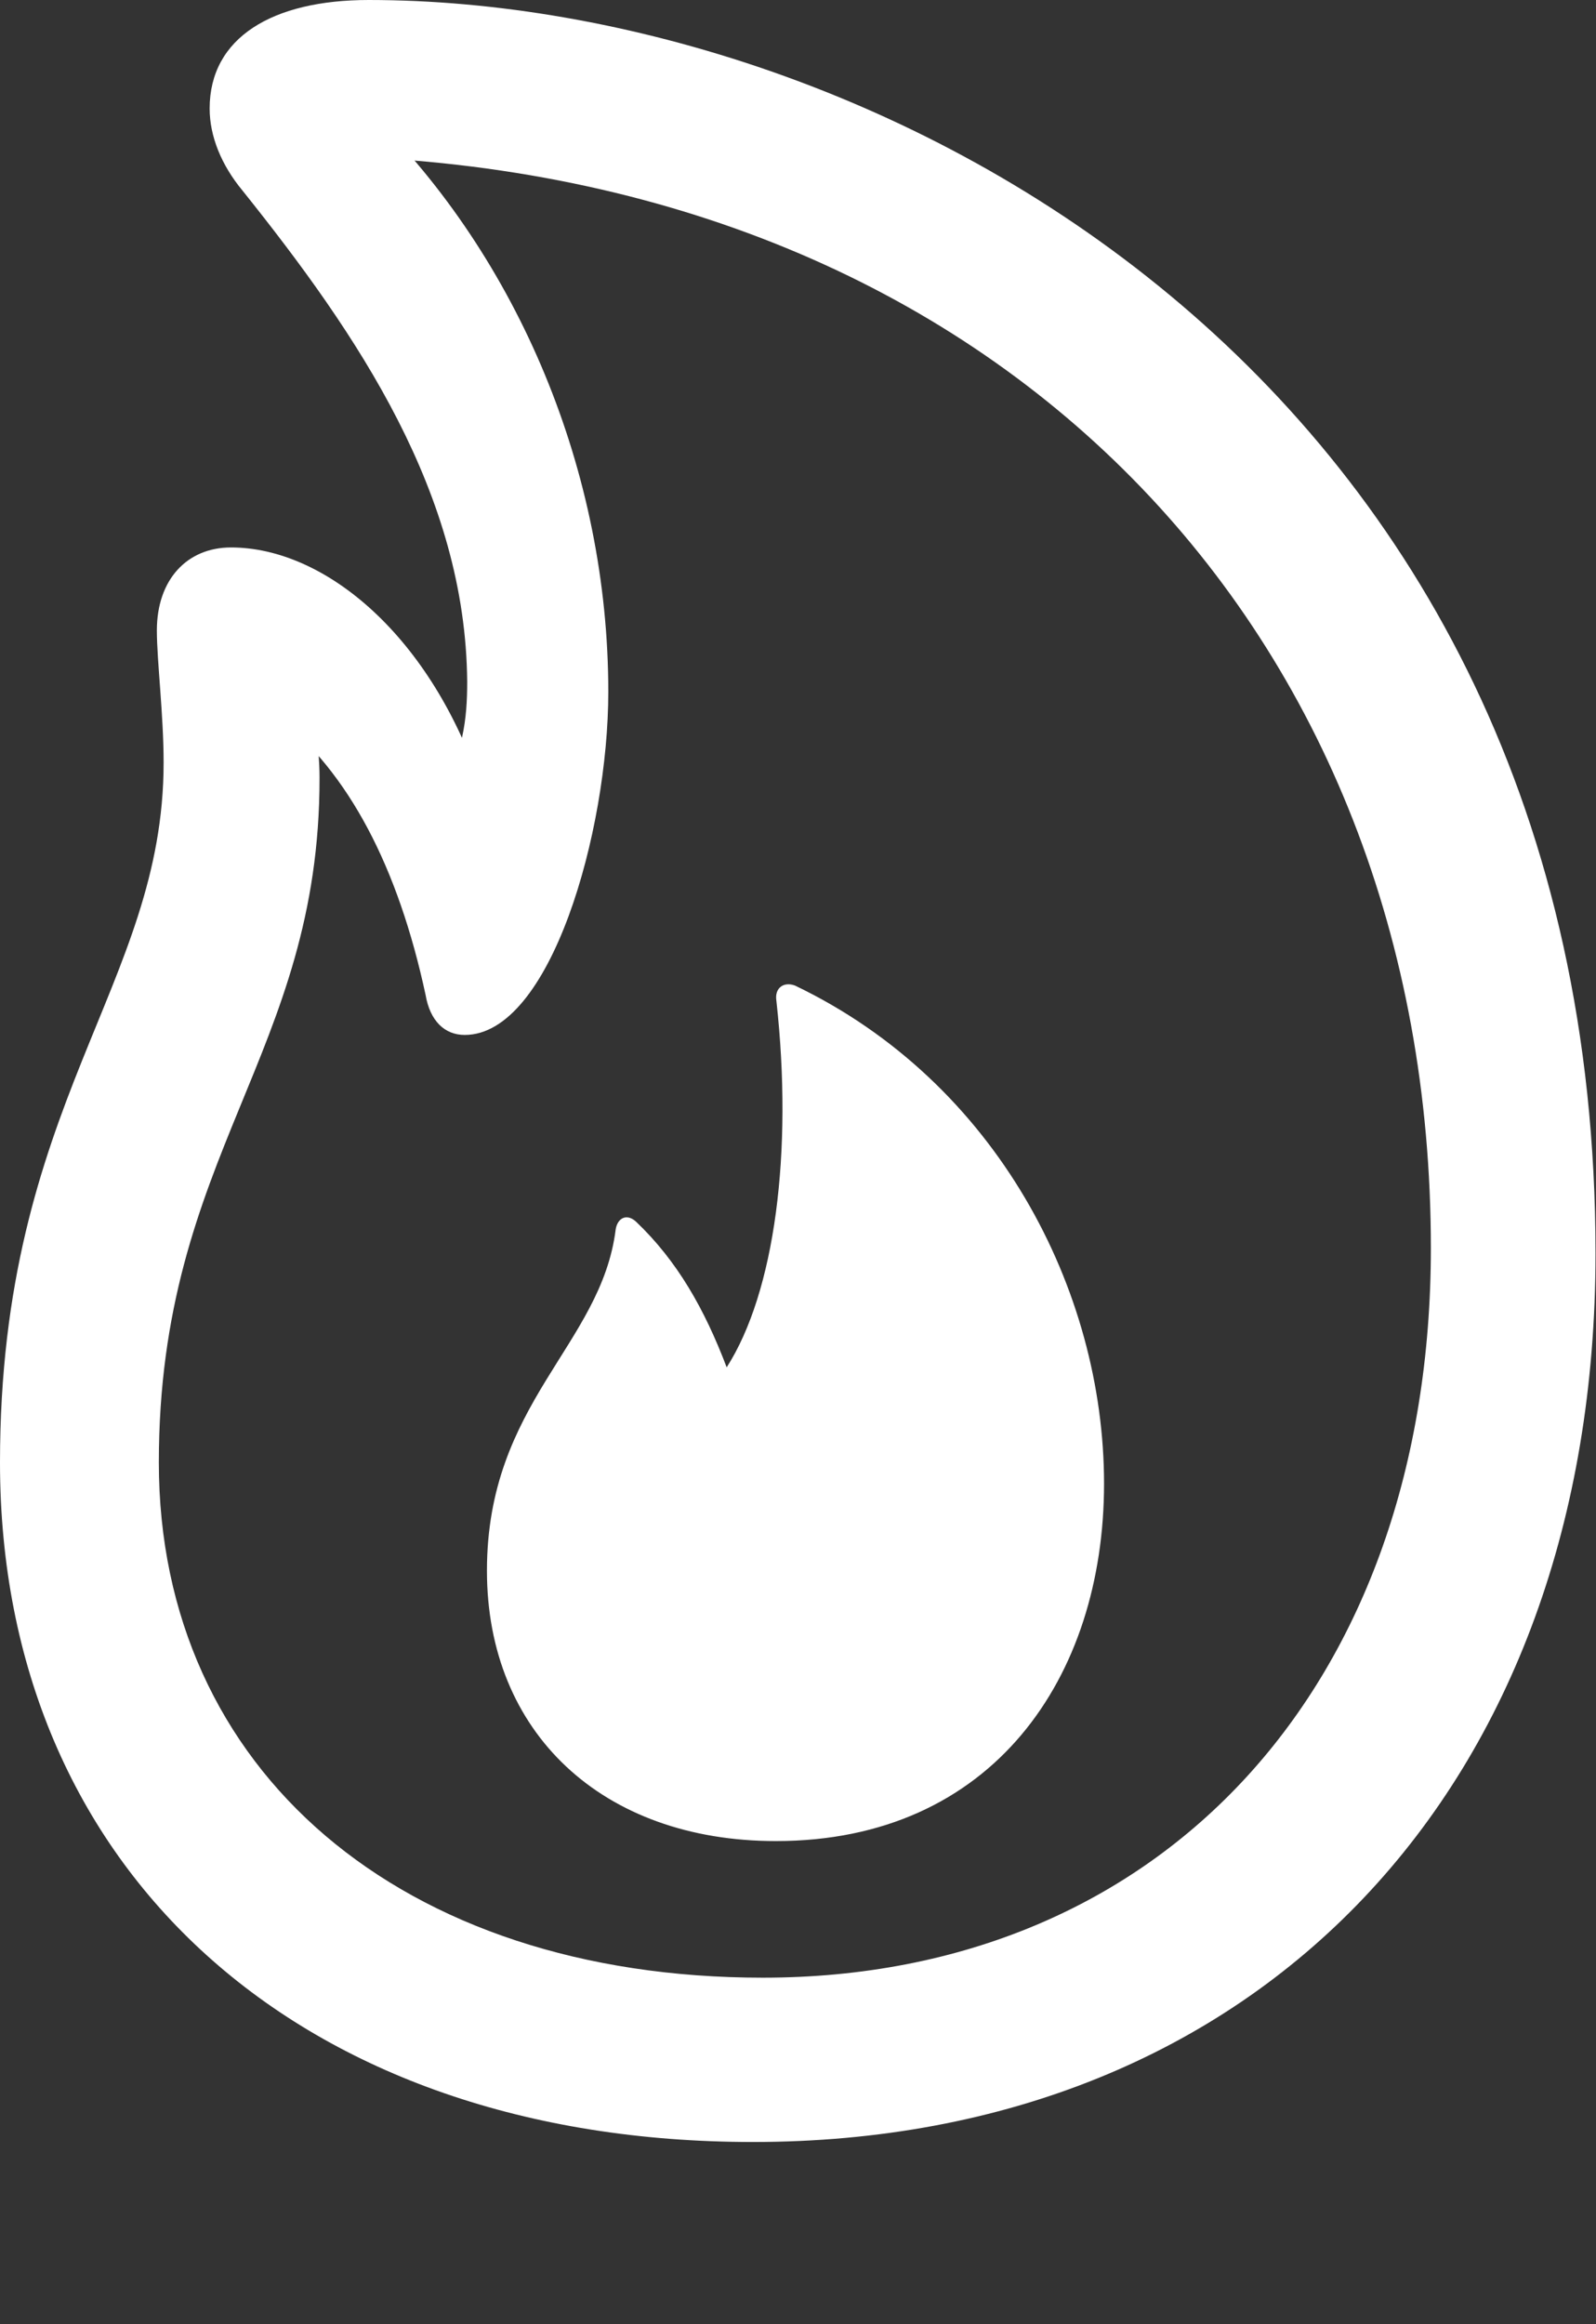 <svg width="327" height="476" viewBox="0 0 327 476" fill="none" xmlns="http://www.w3.org/2000/svg">
<rect x="0" y="0" width="327" height="476" fill="#333333" stroke="none"/>
<g clip-path="url(#clip0_140_168)">
<path d="M154.265 438.705C257.832 438.705 326.9 366.036 326.9 256.694C326.9 75.656 178.12 0 75.539 0C55.818 0 42.953 7.689 42.953 22.233C42.953 27.887 45.347 33.813 49.701 39.051C73.472 68.744 95.406 101.141 95.722 139.648C95.722 147.324 94.933 154.108 89.813 163.626L98.709 161.552C88.523 130.497 66.758 112.125 47.326 112.125C38.291 112.125 32.139 118.744 32.139 129.124C32.139 135.303 33.522 146.399 33.522 156.182C33.522 202.005 0 225.712 0 299.542C0 383.091 61.492 438.705 154.265 438.705ZM156.294 405.052C82.194 405.052 32.544 362.592 32.544 299.542C32.544 236.355 65.538 216.077 65.469 159.297C65.469 152.174 64.067 145.706 62.647 140.06L56.626 146.555C71.474 158.24 81.56 177.574 87.199 203.779C88.108 209.101 91.11 211.968 95.21 211.968C112.775 211.968 124.632 170.426 124.632 141.682C124.632 96.532 106.131 52.919 76.008 23.302L68.837 31.979C204.836 35.992 293.167 129.444 293.167 255.621C293.167 344.973 238.319 405.052 156.294 405.052ZM158.969 377.072C203.427 377.072 226.205 343.475 226.205 303.867C226.205 264.175 204.158 221.607 162.872 201.849C160.551 200.996 158.669 202.358 159.069 204.952C162.514 235.987 158.742 264.691 148.887 280.044C144.353 268.107 138.752 258.24 130.313 250.211C128.377 248.433 126.495 249.502 126.144 251.809C123.169 275.587 99.768 287.228 99.768 321.711C99.768 354.843 123.357 377.072 158.969 377.072Z" fill="white"/>
</g>
<defs>
<clipPath id="clip0_140_168">
<rect width="326.9" height="475.145" fill="white"/>
</clipPath>
</defs>
</svg>
